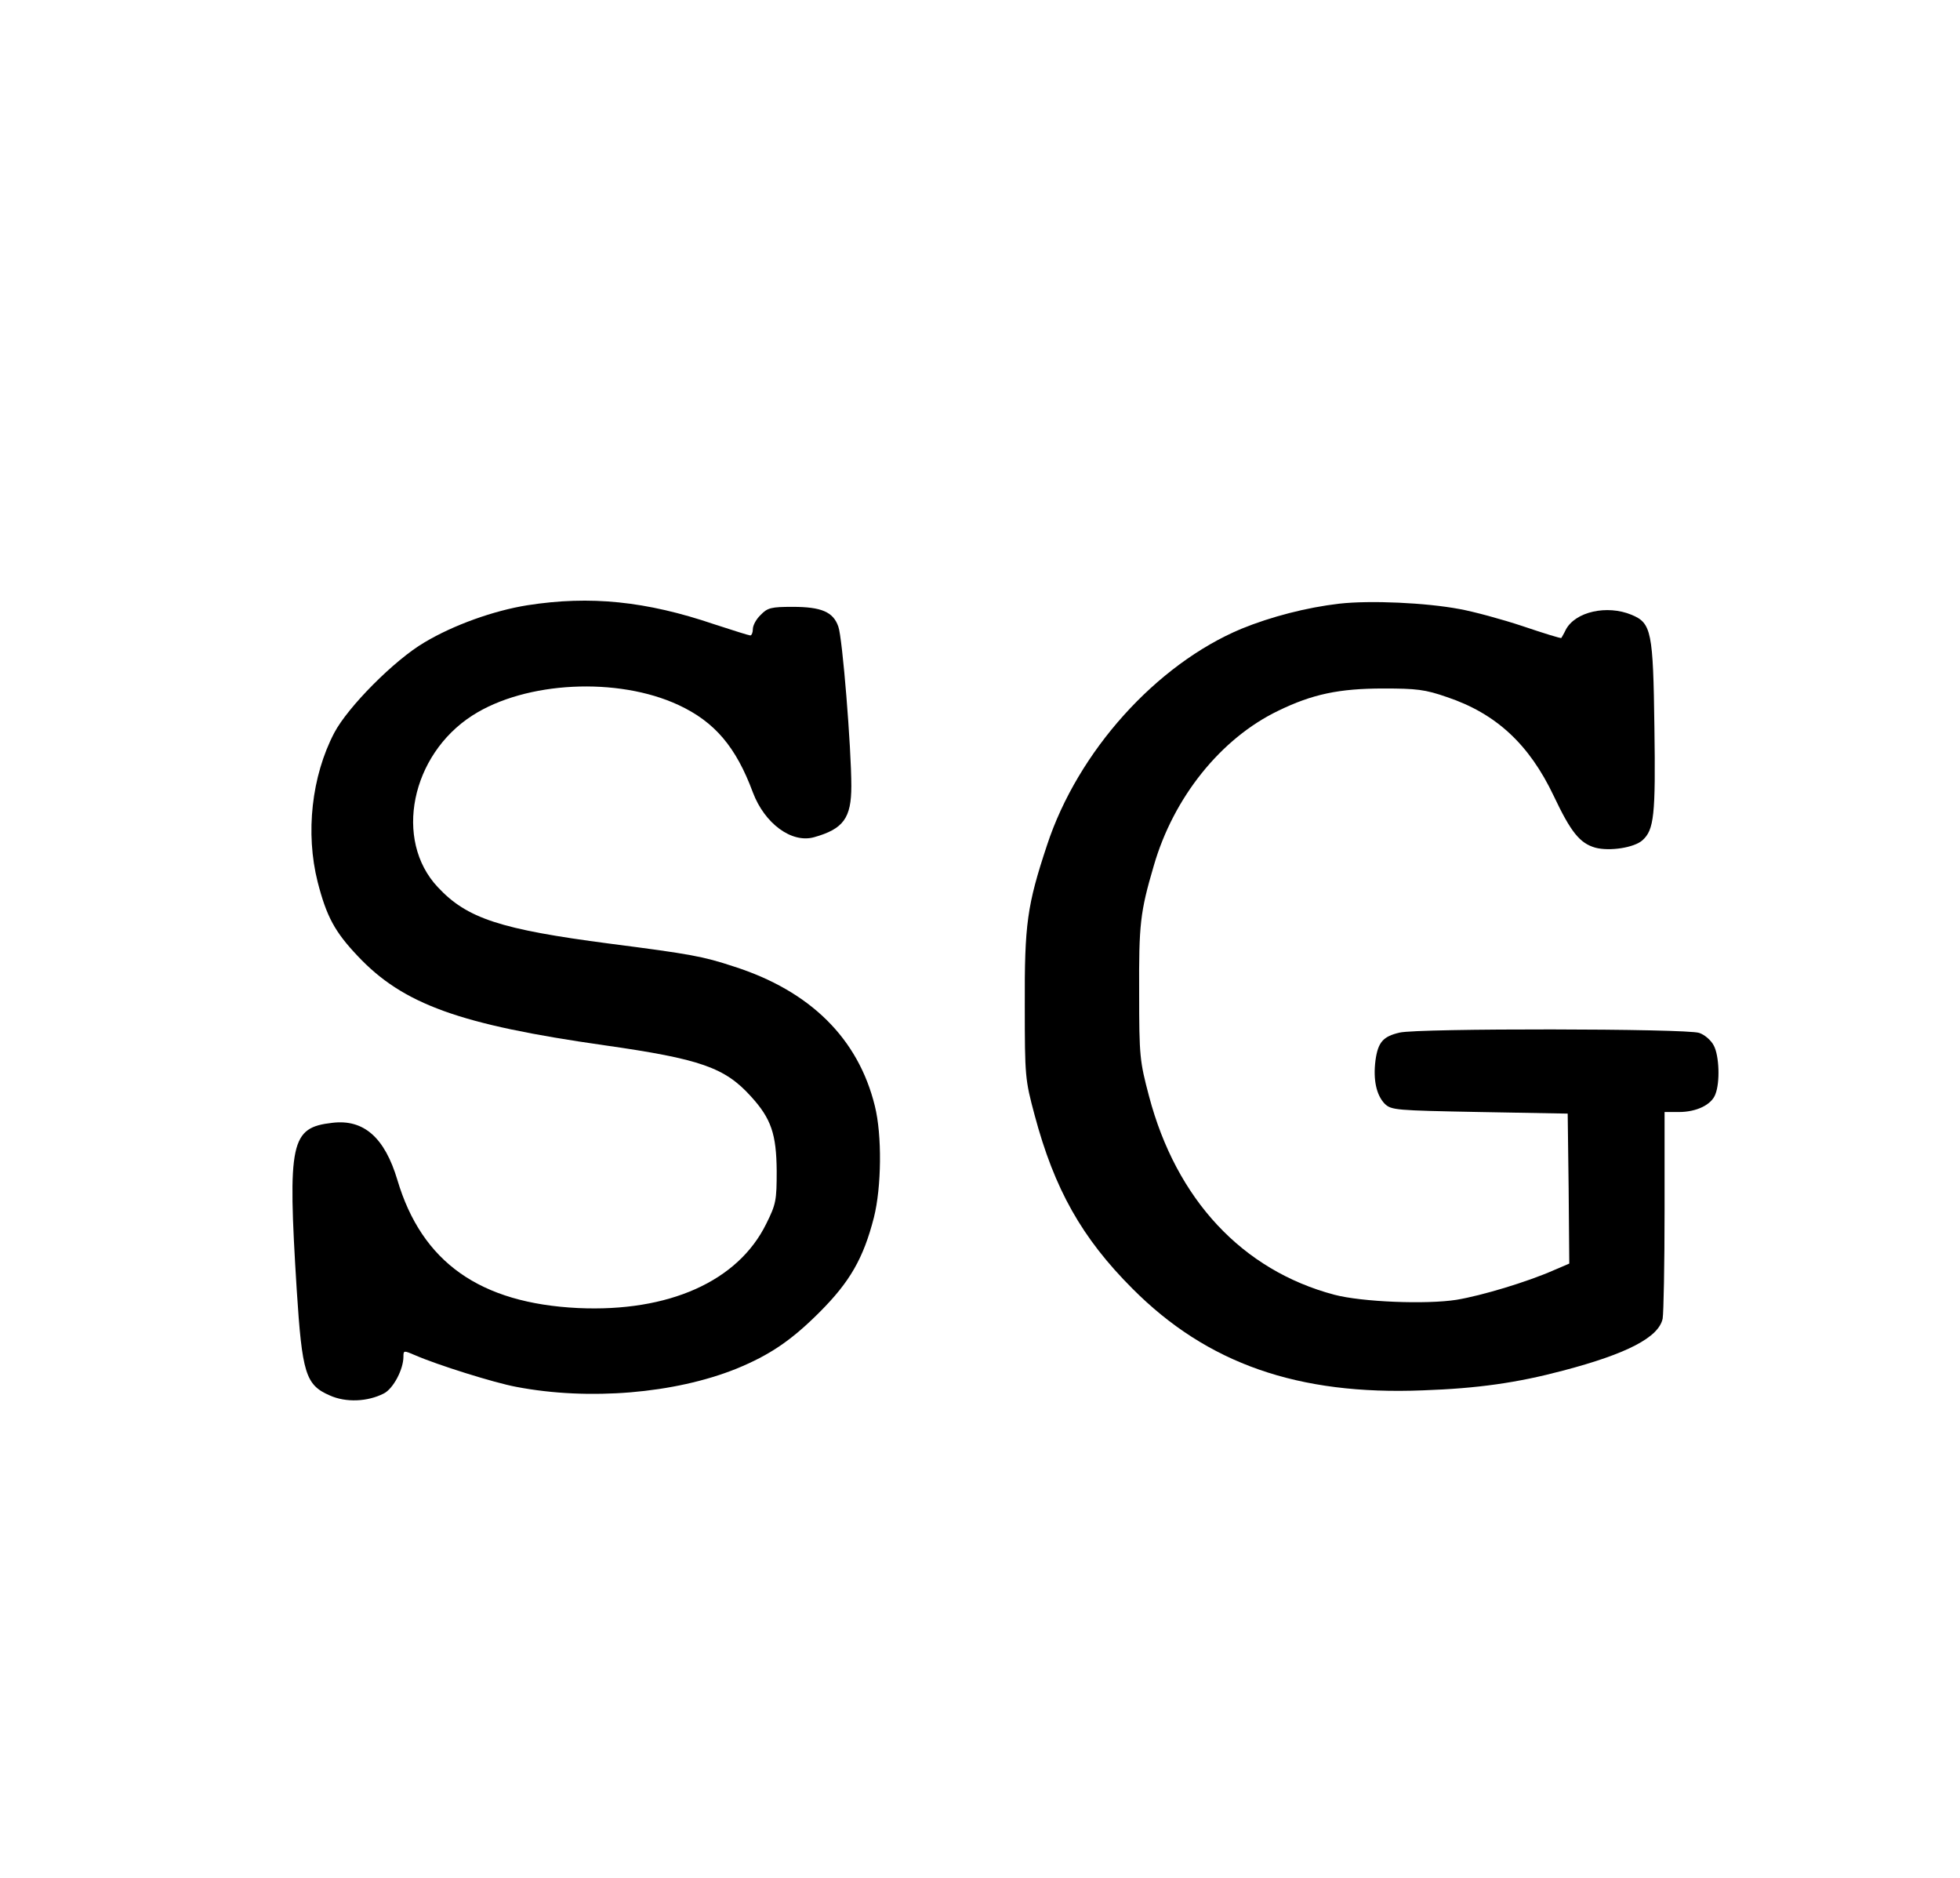 <!-- <svg xmlns="http://www.w3.org/2000/svg" viewBox="0 0 841.9 595.3">
    <g fill="#61DAFB">
        <path d="M666.3 296.5c0-32.5-40.7-63.3-103.1-82.4 14.4-63.6 8-114.2-20.2-130.4-6.5-3.8-14.1-5.6-22.4-5.6v22.3c4.6 0 8.3.9 11.4 2.6 13.6 7.8 19.5 37.5 14.9 75.7-1.1 9.4-2.9 19.3-5.1 29.4-19.6-4.8-41-8.5-63.5-10.9-13.5-18.5-27.5-35.3-41.6-50 32.6-30.3 63.2-46.9 84-46.9V78c-27.5 0-63.5 19.6-99.9 53.6-36.4-33.8-72.4-53.2-99.9-53.2v22.3c20.7 0 51.4 16.5 84 46.6-14 14.7-28 31.4-41.3 49.9-22.6 2.4-44 6.1-63.6 11-2.3-10-4-19.7-5.2-29-4.7-38.2 1.1-67.9 14.6-75.8 3-1.8 6.9-2.6 11.5-2.6V78.5c-8.4 0-16 1.8-22.6 5.6-28.1 16.2-34.4 66.7-19.9 130.1-62.2 19.2-102.7 49.9-102.7 82.3 0 32.5 40.7 63.3 103.1 82.4-14.4 63.6-8 114.2 20.2 130.4 6.5 3.8 14.1 5.6 22.5 5.6 27.5 0 63.5-19.6 99.9-53.6 36.4 33.8 72.4 53.2 99.9 53.2 8.4 0 16-1.8 22.6-5.6 28.1-16.2 34.4-66.7 19.9-130.1 62-19.1 102.5-49.9 102.5-82.3zm-130.2-66.7c-3.7 12.9-8.3 26.2-13.5 39.5-4.1-8-8.4-16-13.1-24-4.6-8-9.5-15.8-14.4-23.4 14.2 2.1 27.9 4.7 41 7.9zm-45.8 106.5c-7.8 13.5-15.8 26.3-24.1 38.2-14.9 1.3-30 2-45.2 2-15.1 0-30.2-.7-45-1.9-8.3-11.9-16.4-24.6-24.2-38-7.6-13.1-14.5-26.4-20.8-39.8 6.2-13.4 13.2-26.8 20.7-39.9 7.8-13.5 15.8-26.3 24.1-38.2 14.9-1.3 30-2 45.2-2 15.1 0 30.2.7 45 1.9 8.3 11.9 16.4 24.6 24.2 38 7.6 13.1 14.5 26.4 20.8 39.8-6.3 13.4-13.2 26.8-20.7 39.9zm32.3-13c5.4 13.4 10 26.8 13.8 39.8-13.1 3.2-26.9 5.9-41.2 8 4.9-7.7 9.8-15.6 14.4-23.7 4.6-8 8.9-16.1 13-24.1zM421.2 430c-9.3-9.6-18.6-20.3-27.8-32 9 .4 18.2.7 27.5.7 9.4 0 18.7-.2 27.8-.7-9 11.7-18.3 22.4-27.5 32zm-74.4-58.9c-14.2-2.1-27.9-4.7-41-7.9 3.7-12.9 8.3-26.2 13.5-39.5 4.1 8 8.4 16 13.1 24 4.7 8 9.5 15.8 14.4 23.4zM420.7 163c9.3 9.6 18.6 20.3 27.8 32-9-.4-18.2-.7-27.5-.7-9.4 0-18.7.2-27.8.7 9-11.7 18.3-22.4 27.5-32zm-74 58.9c-4.9 7.7-9.8 15.6-14.4 23.7-4.6 8-8.9 16-13 24-5.4-13.4-10-26.8-13.8-39.8 13.1-3.1 26.9-5.8 41.2-7.9zm-90.5 125.2c-35.4-15.1-58.3-34.9-58.3-50.6 0-15.7 22.9-35.6 58.3-50.6 8.6-3.7 18-7 27.7-10.1 5.7 19.6 13.2 40 22.5 60.9-9.2 20.8-16.6 41.1-22.2 60.6-9.9-3.1-19.3-6.5-28-10.2zM310 490c-13.6-7.8-19.5-37.5-14.9-75.7 1.1-9.4 2.9-19.3 5.1-29.4 19.6 4.8 41 8.5 63.5 10.9 13.5 18.5 27.5 35.3 41.6 50-32.6 30.3-63.2 46.9-84 46.9-4.5-.1-8.3-1-11.3-2.7zm237.2-76.2c4.7 38.2-1.1 67.9-14.6 75.8-3 1.8-6.9 2.6-11.5 2.6-20.7 0-51.4-16.5-84-46.6 14-14.7 28-31.4 41.3-49.9 22.6-2.4 44-6.1 63.6-11 2.3 10.1 4.1 19.8 5.2 29.1zm38.5-66.7c-8.6 3.7-18 7-27.7 10.1-5.7-19.6-13.2-40-22.5-60.9 9.2-20.8 16.6-41.1 22.2-60.6 9.9 3.1 19.3 6.5 28.1 10.2 35.4 15.1 58.3 34.9 58.3 50.6-.1 15.7-23 35.6-58.4 50.6zM320.8 78.4z"/>
        <circle cx="420.9" cy="296.5" r="45.7"/>
        <path d="M520.5 78.1z"/>
    </g>
</svg>  -->

<svg version="1.0" xmlns="http://www.w3.org/2000/svg"
 width="617pt" height="591pt" viewBox="0 0 617 591"
 preserveAspectRatio="xMidYMid meet">
<g transform="translate(0,591) scale(0.1,-0.1)"
fill="#000000" stroke="none">
<path d="M1660 4005 c-106 -17 -232 -62 -324 -117 -94 -55 -241 -203 -284
-285 -71 -136 -91 -315 -52 -469 28 -109 54 -157 126 -233 143 -152 321 -216
777 -281 302 -43 379 -70 461 -161 64 -70 80 -119 81 -234 0 -93 -2 -105 -33
-167 -89 -181 -307 -278 -592 -265 -309 15 -492 144 -569 403 -40 134 -106
192 -205 180 -131 -15 -141 -59 -112 -524 17 -265 28 -301 104 -334 51 -23
119 -20 170 6 30 15 62 76 62 116 0 20 1 20 38 4 69 -30 247 -86 317 -99 229
-44 499 -21 693 57 105 43 173 89 262 178 95 95 138 169 171 298 24 95 26 259
3 351 -52 212 -203 362 -444 439 -97 32 -135 39 -391 72 -344 45 -449 79 -541
178 -139 148 -84 416 109 540 168 108 458 122 649 33 114 -53 181 -132 234
-275 37 -98 122 -161 193 -141 92 26 117 60 117 161 0 119 -28 468 -41 502
-16 46 -53 62 -144 62 -67 0 -79 -3 -100 -25 -14 -13 -25 -33 -25 -45 0 -11
-4 -20 -8 -20 -4 0 -55 16 -113 35 -215 73 -391 91 -589 60z"/>
<path d="M4216 4010 c-103 -12 -215 -41 -308 -79 -268 -112 -515 -386 -612
-681 -63 -190 -71 -249 -70 -505 0 -224 1 -233 31 -345 62 -232 148 -386 308
-546 235 -236 521 -336 915 -320 172 6 297 24 440 62 202 53 302 105 314 164
3 18 6 171 6 341 l0 309 45 0 c56 0 103 23 115 56 15 38 12 121 -5 153 -8 16
-28 34 -46 40 -39 14 -885 15 -943 1 -52 -12 -68 -30 -76 -87 -8 -62 3 -110
29 -137 21 -20 33 -21 299 -26 l277 -5 3 -236 2 -236 -49 -21 c-84 -37 -227
-80 -306 -93 -95 -15 -298 -7 -385 16 -289 77 -497 299 -583 625 -29 110 -31
124 -31 325 -1 215 3 254 46 400 62 215 211 401 392 488 107 52 191 70 331 70
104 0 131 -3 200 -27 155 -52 259 -149 336 -311 54 -114 82 -149 131 -163 45
-12 122 0 148 23 37 33 42 78 38 355 -4 302 -9 329 -72 355 -77 32 -177 10
-207 -47 -6 -13 -13 -24 -14 -26 -1 -2 -56 15 -121 37 -66 22 -155 46 -199 54
-106 20 -281 28 -379 17z"/>
</g>
</svg>
